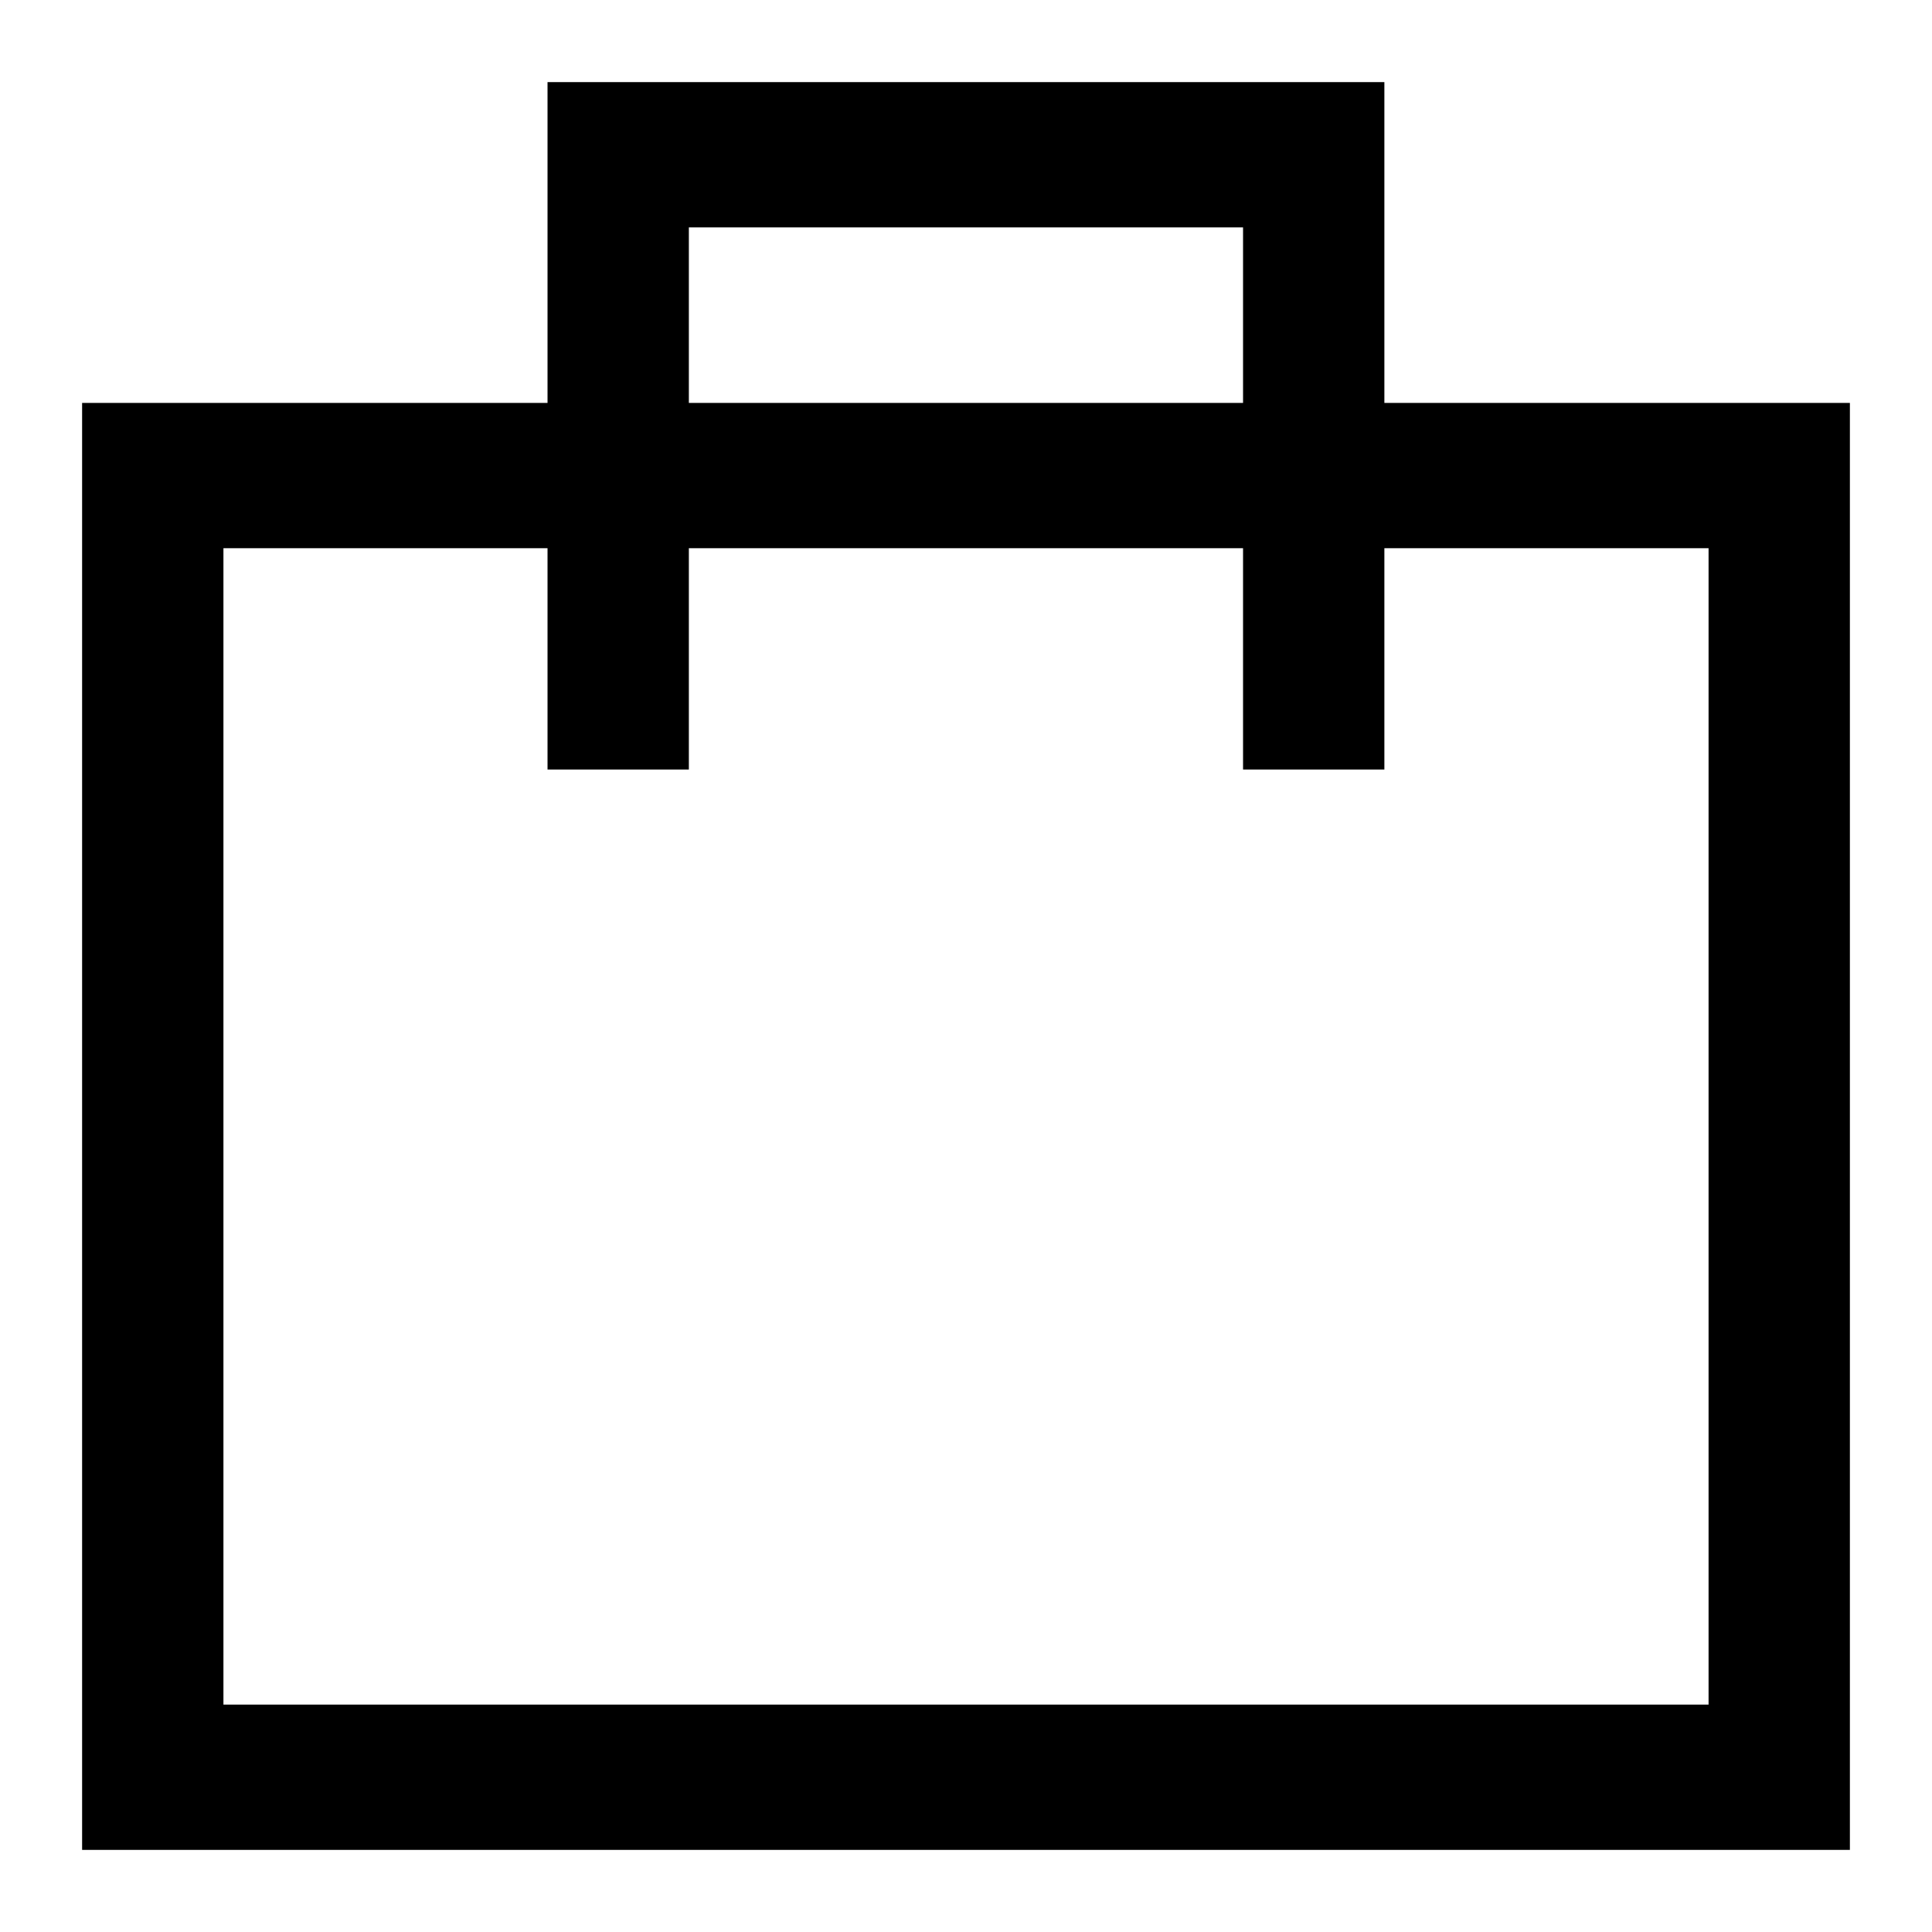 <svg xmlns:xlink="http://www.w3.org/1999/xlink" viewBox="0 0 20 20" fill="none" xmlns="http://www.w3.org/2000/svg" width="20"  height="20" >
                        <path fill-rule="evenodd" clip-rule="evenodd" d="M5.818 1H14.181V7.816H13.018V2.204H6.981V7.816H5.818V1Z" fill="currentColor" stroke="#000000" stroke-width="0.3px"></path>
                        <path fill-rule="evenodd" clip-rule="evenodd" d="M17.837 5.525H2.163V17.796H17.837V5.525ZM1 4.321V19H19V4.321H1Z" fill="currentColor" stroke="#000000" stroke-width="0.3px"></path>
                    </svg>